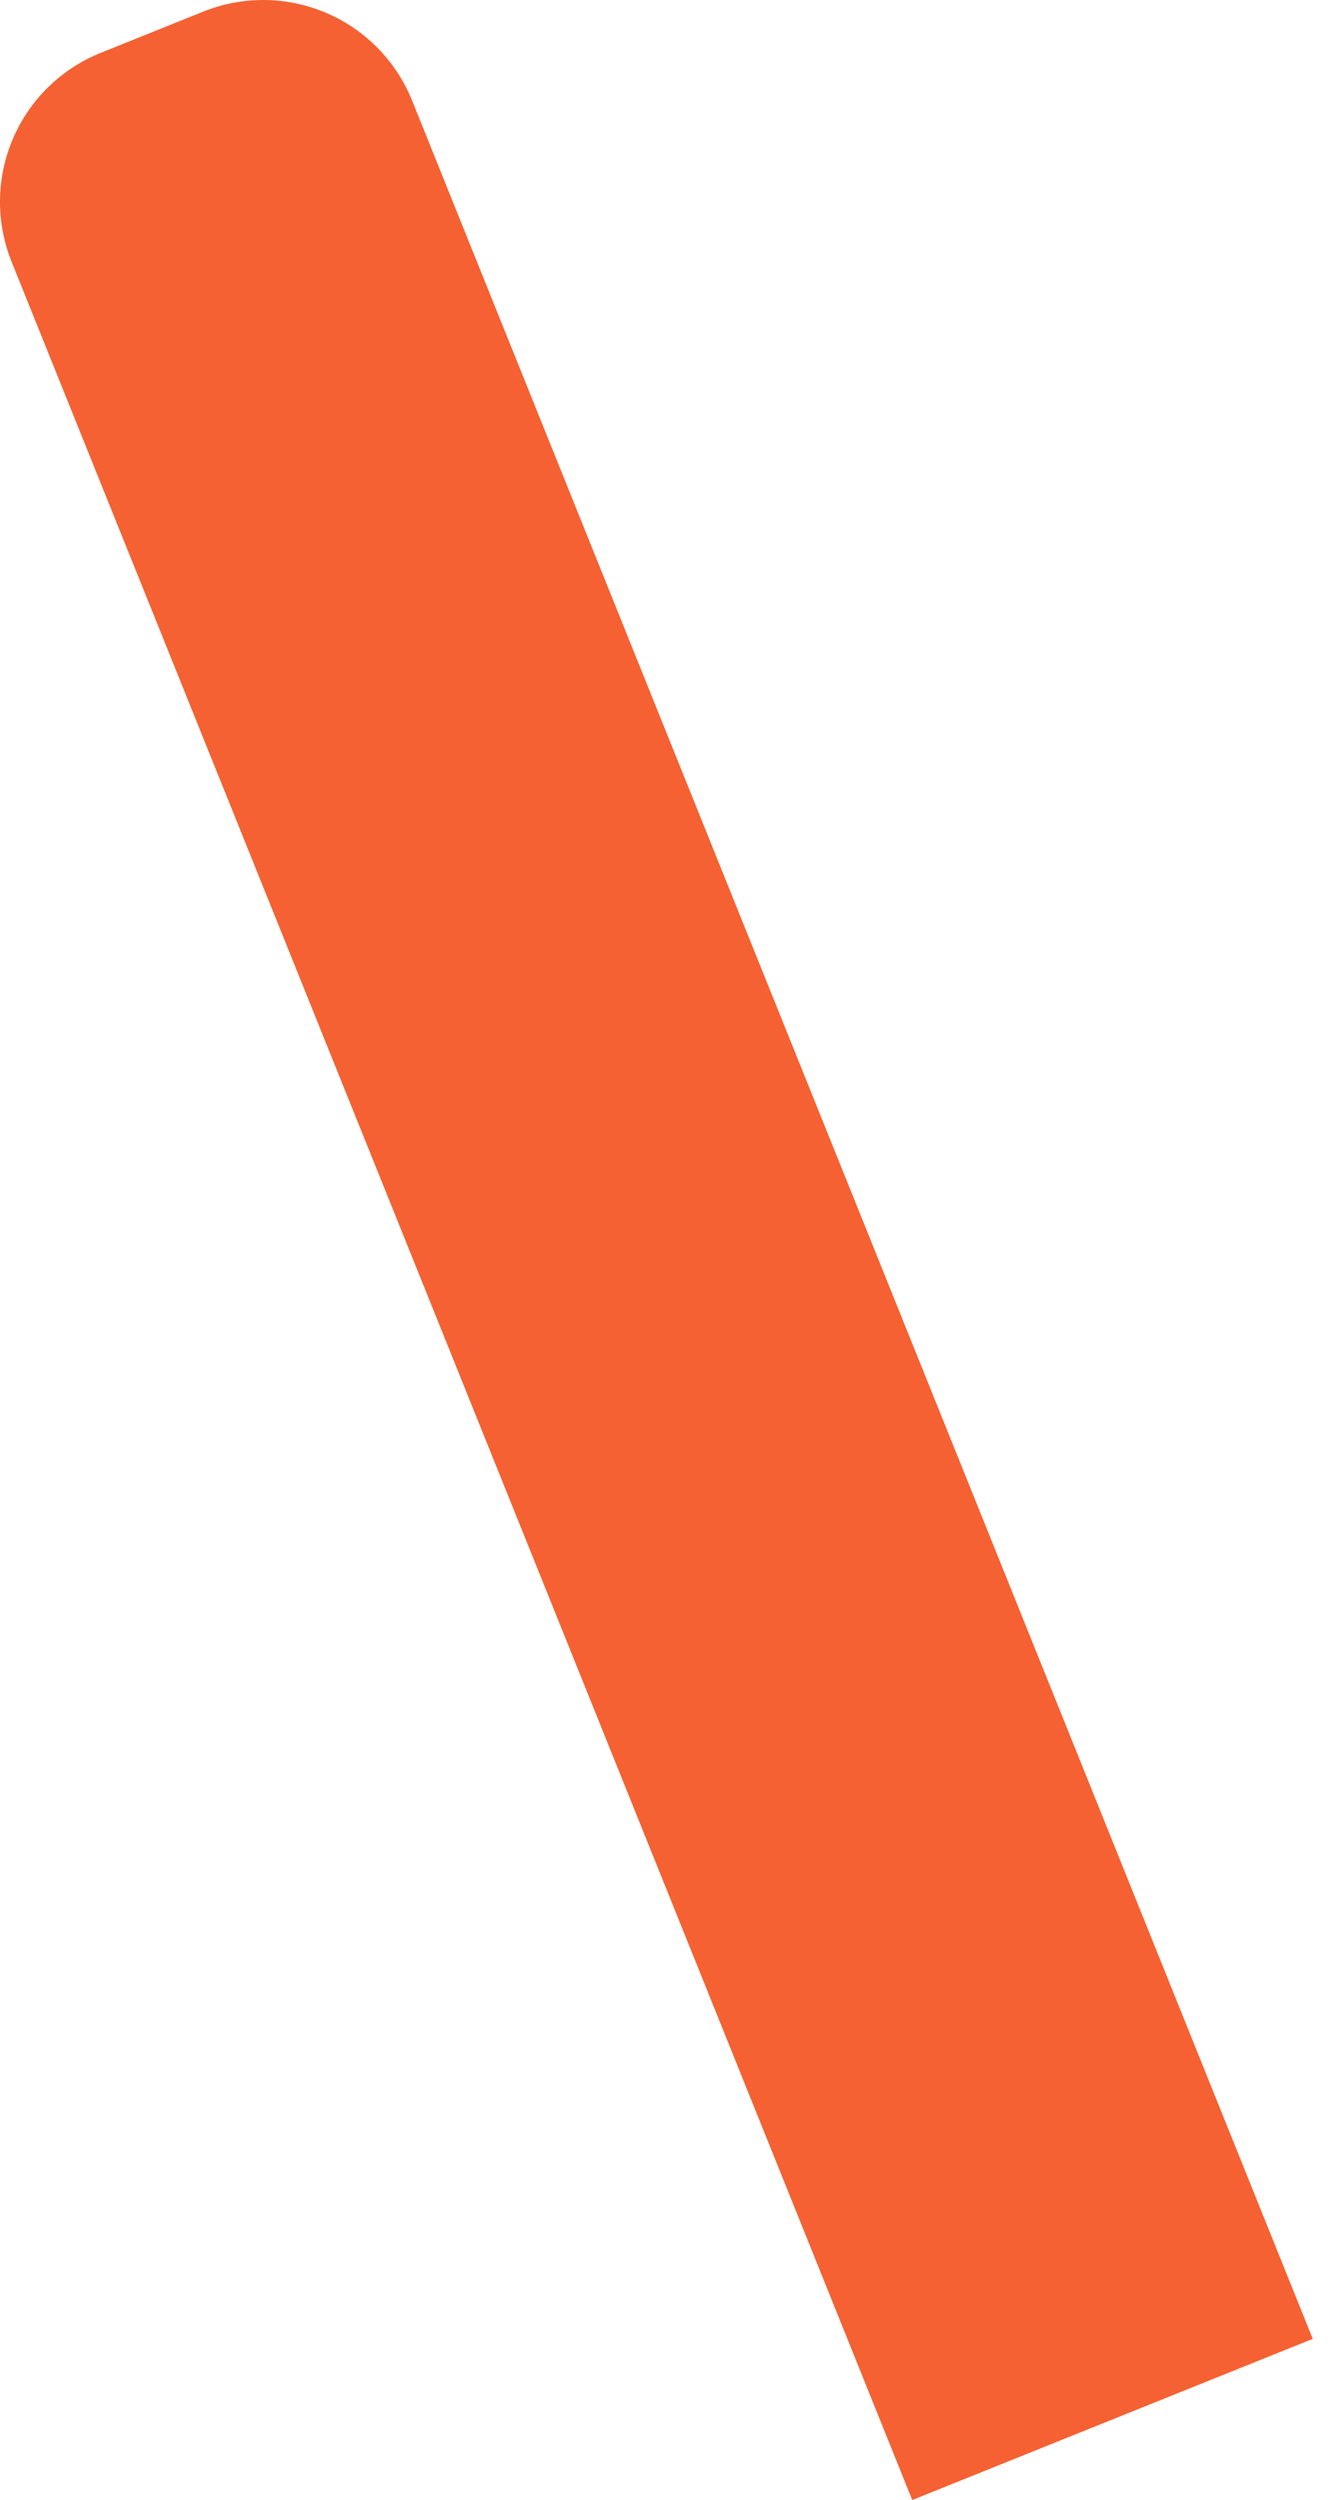 <svg width="38" height="71" viewBox="0 0 38 71" fill="none" xmlns="http://www.w3.org/2000/svg">
<path d="M37.293 66.419L25.908 71L0.33 7.436C-0.122 6.314 -0.109 5.058 0.365 3.945C0.839 2.832 1.736 1.953 2.858 1.502L5.771 0.33C6.893 -0.122 8.149 -0.109 9.262 0.365C10.374 0.839 11.253 1.736 11.705 2.858L37.283 66.423L37.293 66.419Z" fill="#F56132"/>
</svg>
